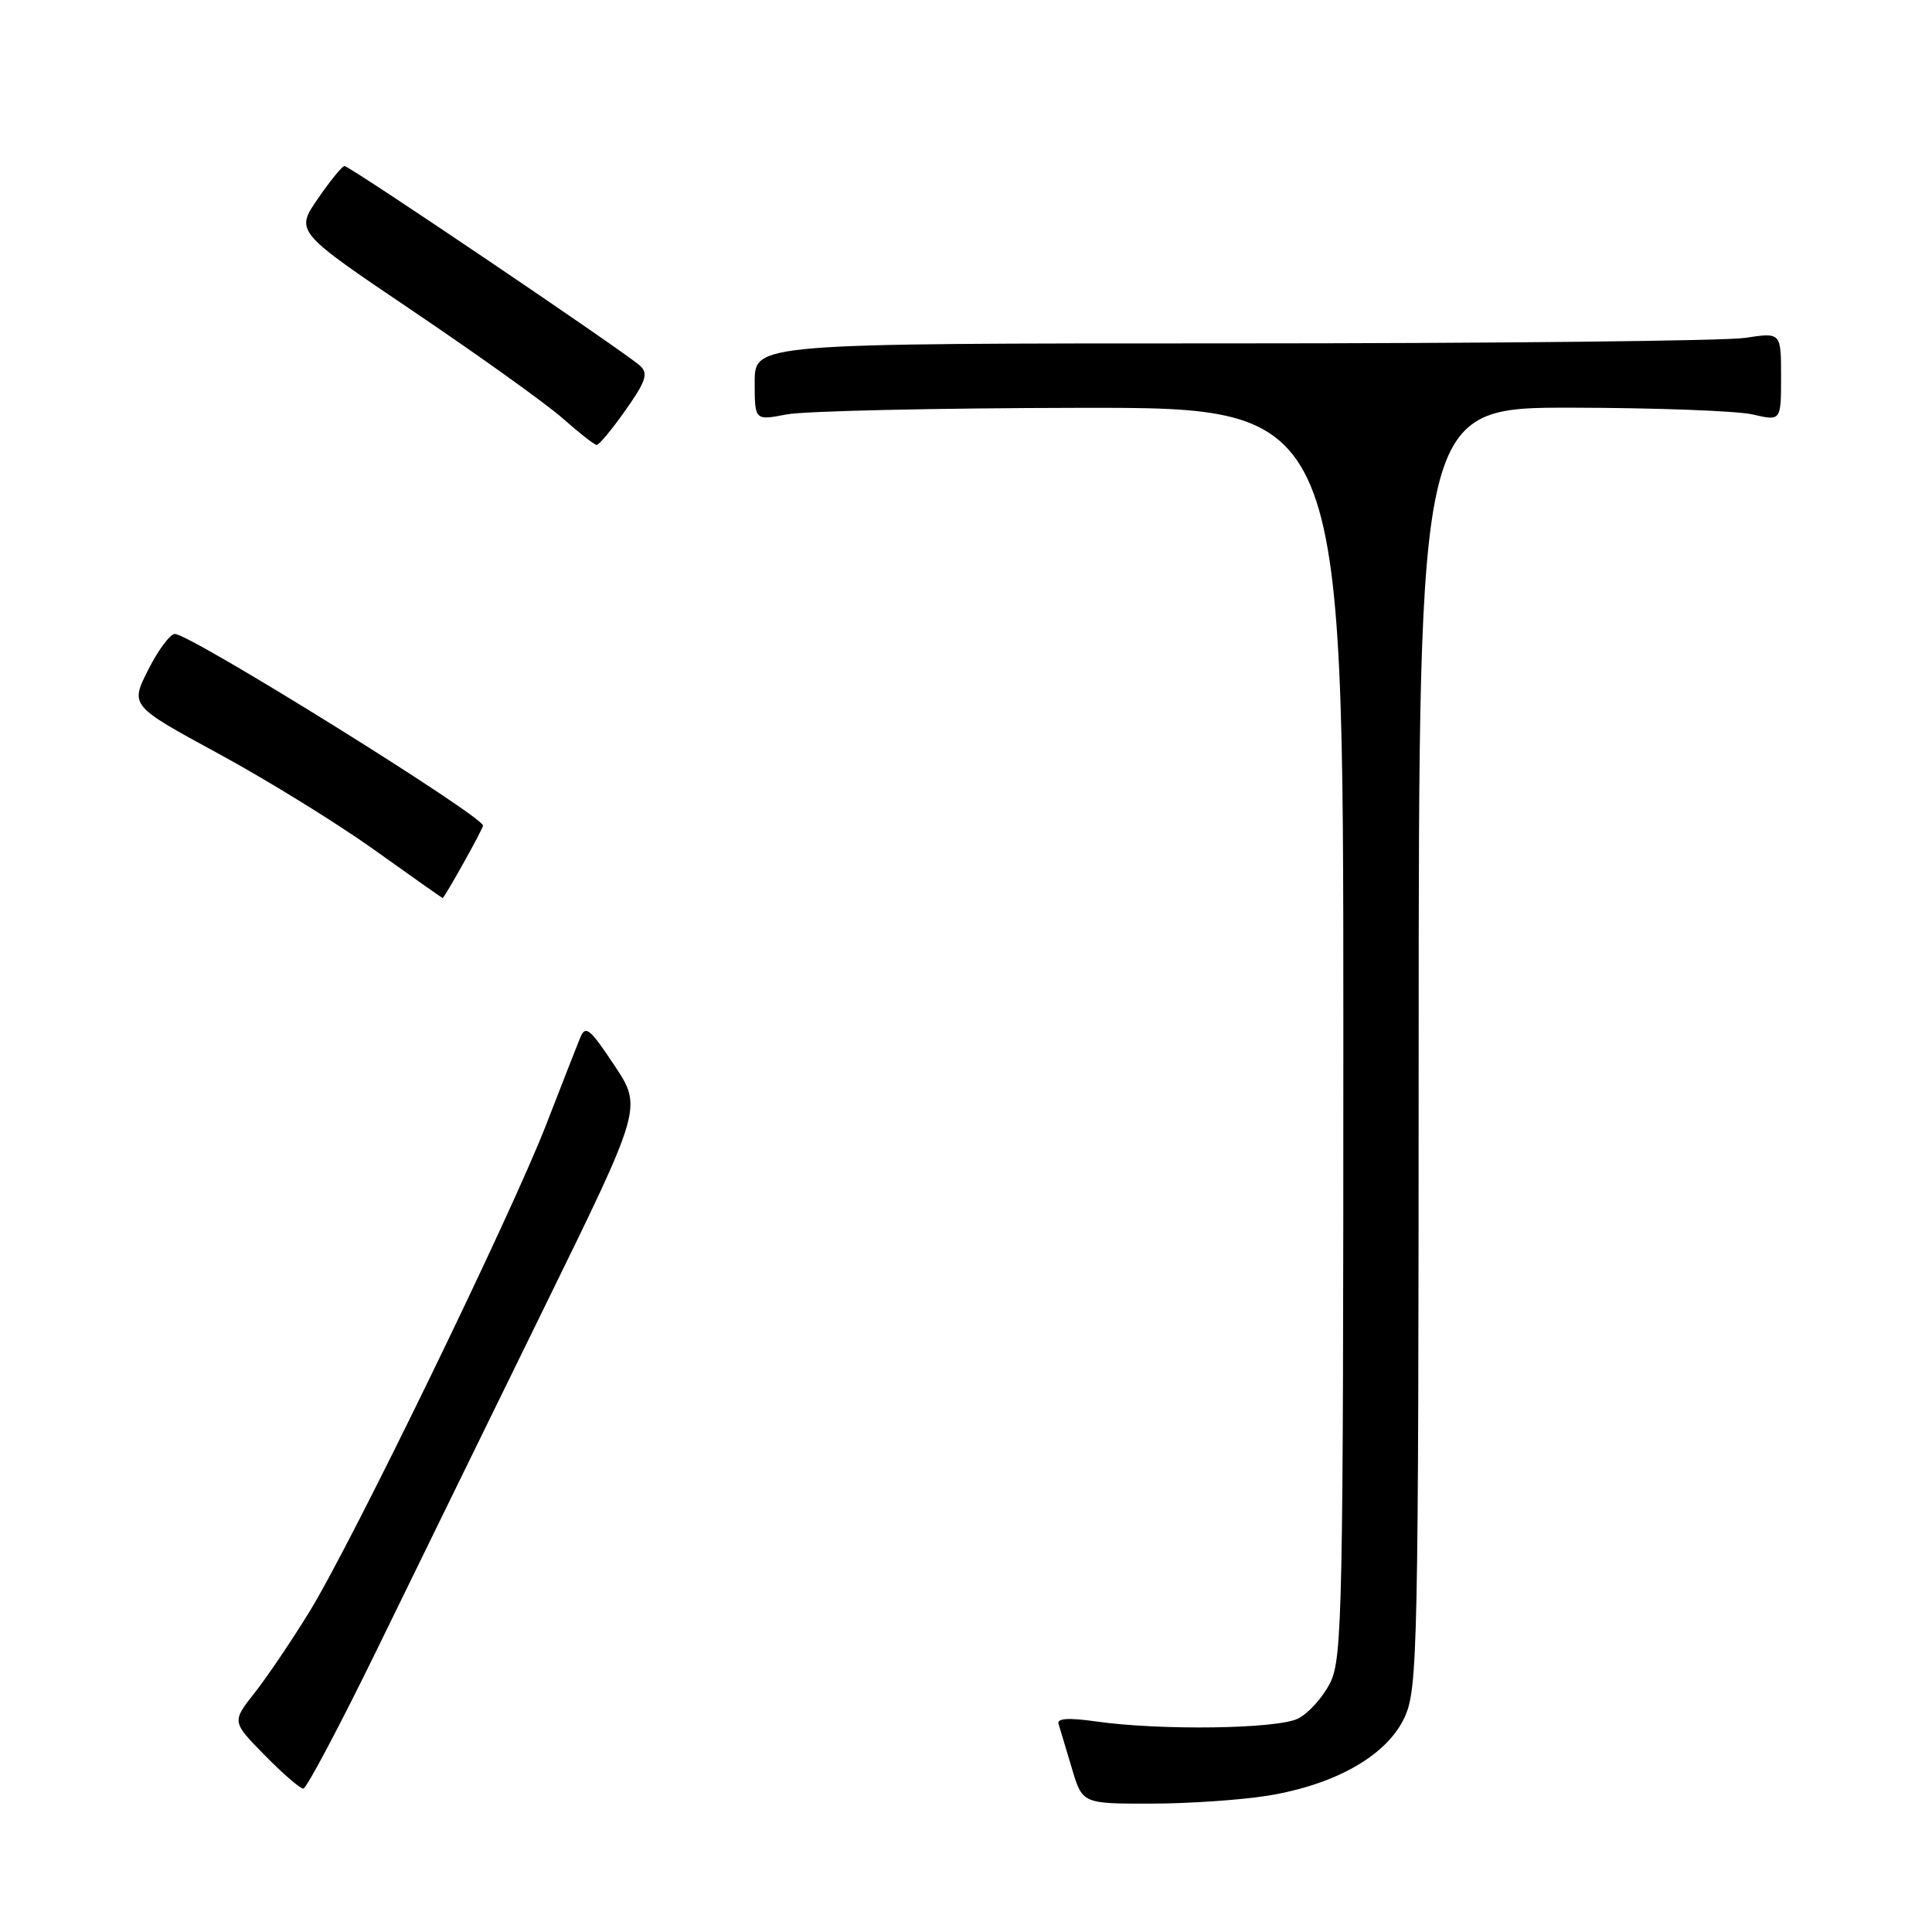 <?xml version="1.0" encoding="UTF-8" standalone="no"?>
<!DOCTYPE svg PUBLIC "-//W3C//DTD SVG 1.1//EN" "http://www.w3.org/Graphics/SVG/1.1/DTD/svg11.dtd" >
<svg xmlns="http://www.w3.org/2000/svg" xmlns:xlink="http://www.w3.org/1999/xlink" version="1.1" viewBox="0 0 256 256">
 <g >
 <path fill="currentColor"
d=" M 167.97 237.94 C 177.04 236.46 183.84 232.56 186.14 227.50 C 187.85 223.73 187.96 218.53 187.98 138.75 C 188.00 54.00 188.00 54.00 208.25 54.02 C 219.39 54.04 230.19 54.44 232.25 54.92 C 236.00 55.79 236.00 55.79 236.00 49.91 C 236.00 44.04 236.00 44.04 231.25 44.77 C 228.64 45.17 198.04 45.50 163.25 45.50 C 100.00 45.50 100.00 45.50 100.00 50.62 C 100.00 55.73 100.00 55.73 104.25 54.91 C 106.59 54.46 124.14 54.07 143.25 54.04 C 178.00 54.00 178.00 54.00 178.00 136.75 C 178.00 213.53 177.87 219.75 176.25 222.99 C 175.29 224.90 173.38 227.03 172.00 227.72 C 169.23 229.10 153.79 229.32 145.21 228.10 C 141.58 227.58 140.03 227.69 140.26 228.42 C 140.45 229.02 141.23 231.64 142.01 234.25 C 143.41 239.00 143.41 239.00 152.46 238.99 C 157.43 238.99 164.41 238.51 167.97 237.94 Z  M 50.11 218.25 C 55.14 207.94 65.07 187.63 72.18 173.12 C 85.11 146.74 85.11 146.74 81.40 141.15 C 78.14 136.25 77.58 135.79 76.87 137.52 C 76.43 138.61 74.40 143.78 72.38 149.00 C 67.70 161.07 46.70 204.28 41.04 213.50 C 38.68 217.35 35.39 222.22 33.73 224.32 C 30.72 228.14 30.72 228.14 35.07 232.57 C 37.46 235.01 39.76 237.00 40.19 237.00 C 40.61 237.00 45.08 228.56 50.11 218.25 Z  M 61.41 114.37 C 62.84 111.83 64.00 109.59 64.00 109.40 C 64.00 108.13 25.22 84.00 23.17 84.00 C 22.55 84.00 20.95 86.14 19.64 88.75 C 17.24 93.50 17.24 93.50 28.98 99.88 C 35.44 103.39 44.72 109.12 49.61 112.62 C 54.50 116.12 58.57 118.99 58.66 118.99 C 58.75 119.00 59.99 116.92 61.41 114.37 Z  M 82.88 54.36 C 85.58 50.54 85.92 49.50 84.83 48.48 C 83.05 46.80 46.35 22.00 45.65 22.00 C 45.34 22.00 43.75 23.96 42.11 26.34 C 39.12 30.69 39.12 30.69 54.84 41.30 C 63.48 47.13 72.34 53.48 74.53 55.41 C 76.71 57.34 78.75 58.94 79.06 58.96 C 79.36 58.98 81.09 56.91 82.88 54.36 Z "/>
</g>
</svg>